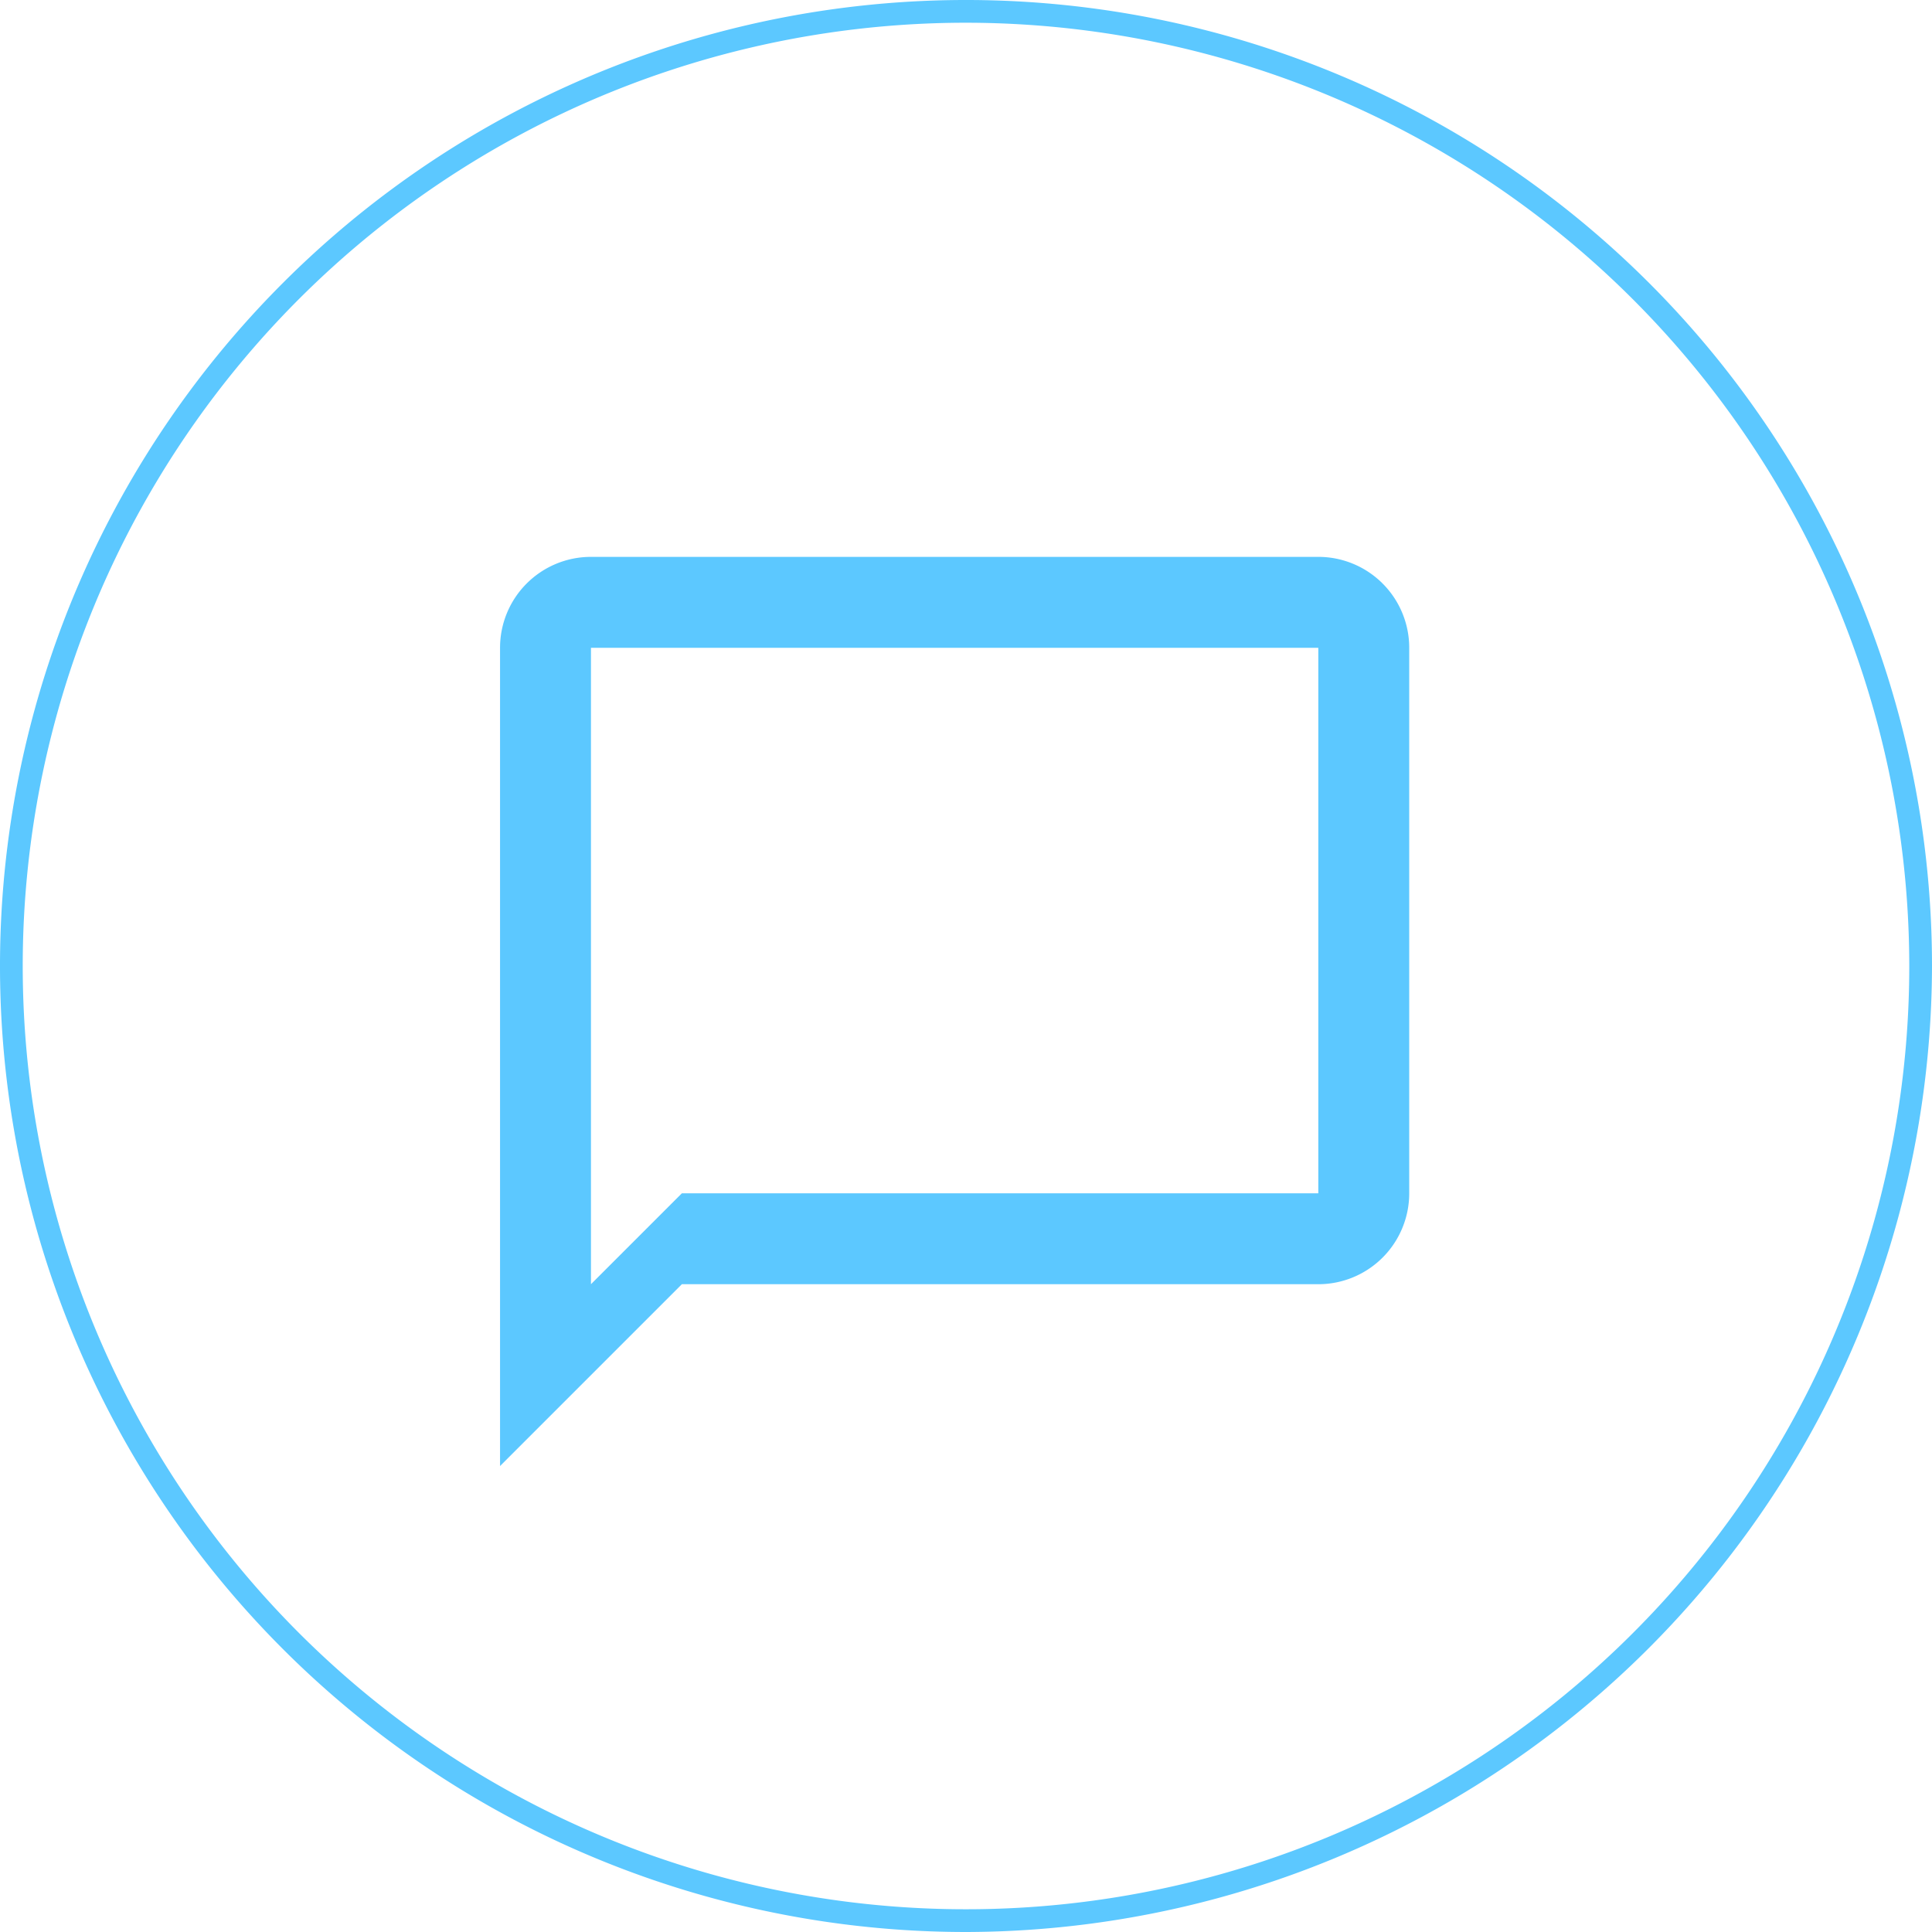 <svg id="Layer_1" data-name="Layer 1" xmlns="http://www.w3.org/2000/svg" viewBox="0 0 85 85"><defs><style>.cls-1{fill:#5cc8ff;}</style></defs><g id="Layer_2" data-name="Layer 2"><g id="Layer_1-2" data-name="Layer 1-2"><path class="cls-1" d="M42.5,85A42.5,42.5,0,1,1,85,42.5,42.59,42.59,0,0,1,42.5,85Zm0-84A41.5,41.5,0,1,0,84,42.5,41.53,41.53,0,0,0,42.5,1Z"/><path class="cls-1" d="M58,24.5H26a4,4,0,0,0-4,4v36l8-8H58a4,4,0,0,0,4-4v-24A4,4,0,0,0,58,24.5Zm0,28H30l-4,4v-28H58Z"/></g></g></svg>